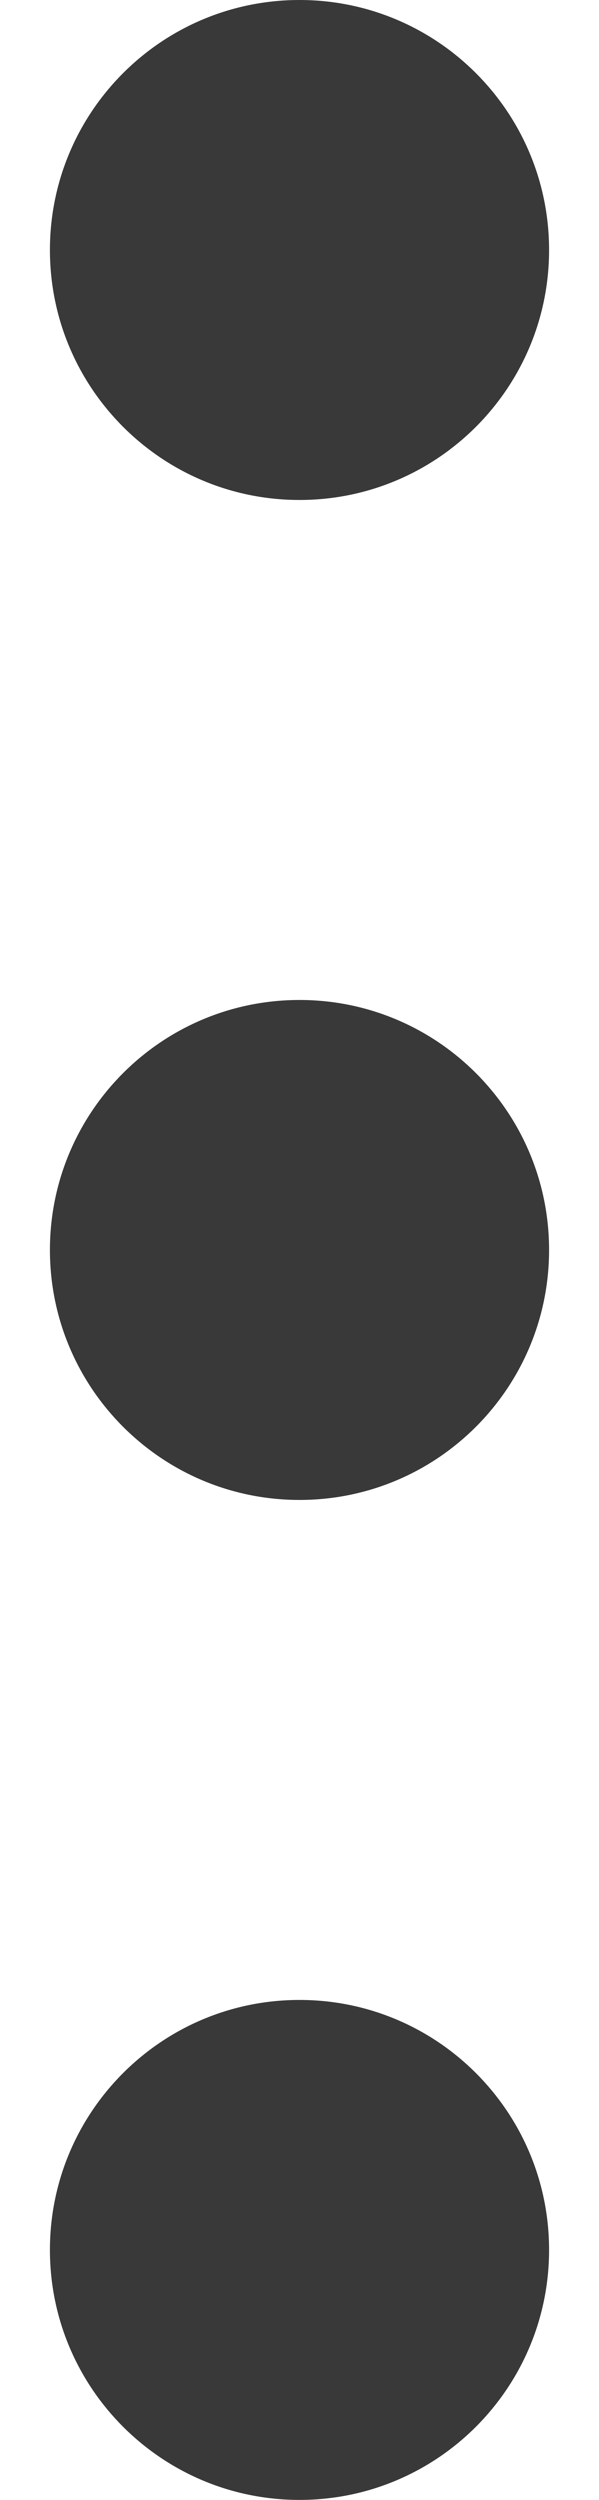 <?xml version="1.0" encoding="UTF-8"?>
<svg width="6px" height="25px" viewBox="0 0 6 25" version="1.1" xmlns="http://www.w3.org/2000/svg" xmlns:xlink="http://www.w3.org/1999/xlink">
    <title>icon/no_container/more</title>
    <g id="Icons-variable-width---for-Exporting-only" stroke="none" stroke-width="1" fill="none" fill-rule="evenodd">
        <g id="icon-/-32-/-more" transform="translate(-13, -3)" fill="#39393A">
            <path d="M16,23 C17.381,23 18.5,24.119 18.5,25.5 C18.5,26.881 17.381,28 16,28 C14.619,28 13.5,26.881 13.5,25.5 C13.5,24.119 14.619,23 16,23 Z M16,13 C17.381,13 18.5,14.119 18.5,15.5 C18.5,16.881 17.381,18 16,18 C14.619,18 13.5,16.881 13.5,15.5 C13.5,14.119 14.619,13 16,13 Z M16,3 C17.381,3 18.5,4.119 18.5,5.5 C18.5,6.881 17.381,8 16,8 C14.619,8 13.5,6.881 13.5,5.5 C13.5,4.119 14.619,3 16,3 Z" id="●-icon"></path>
        </g>
    </g>
</svg>